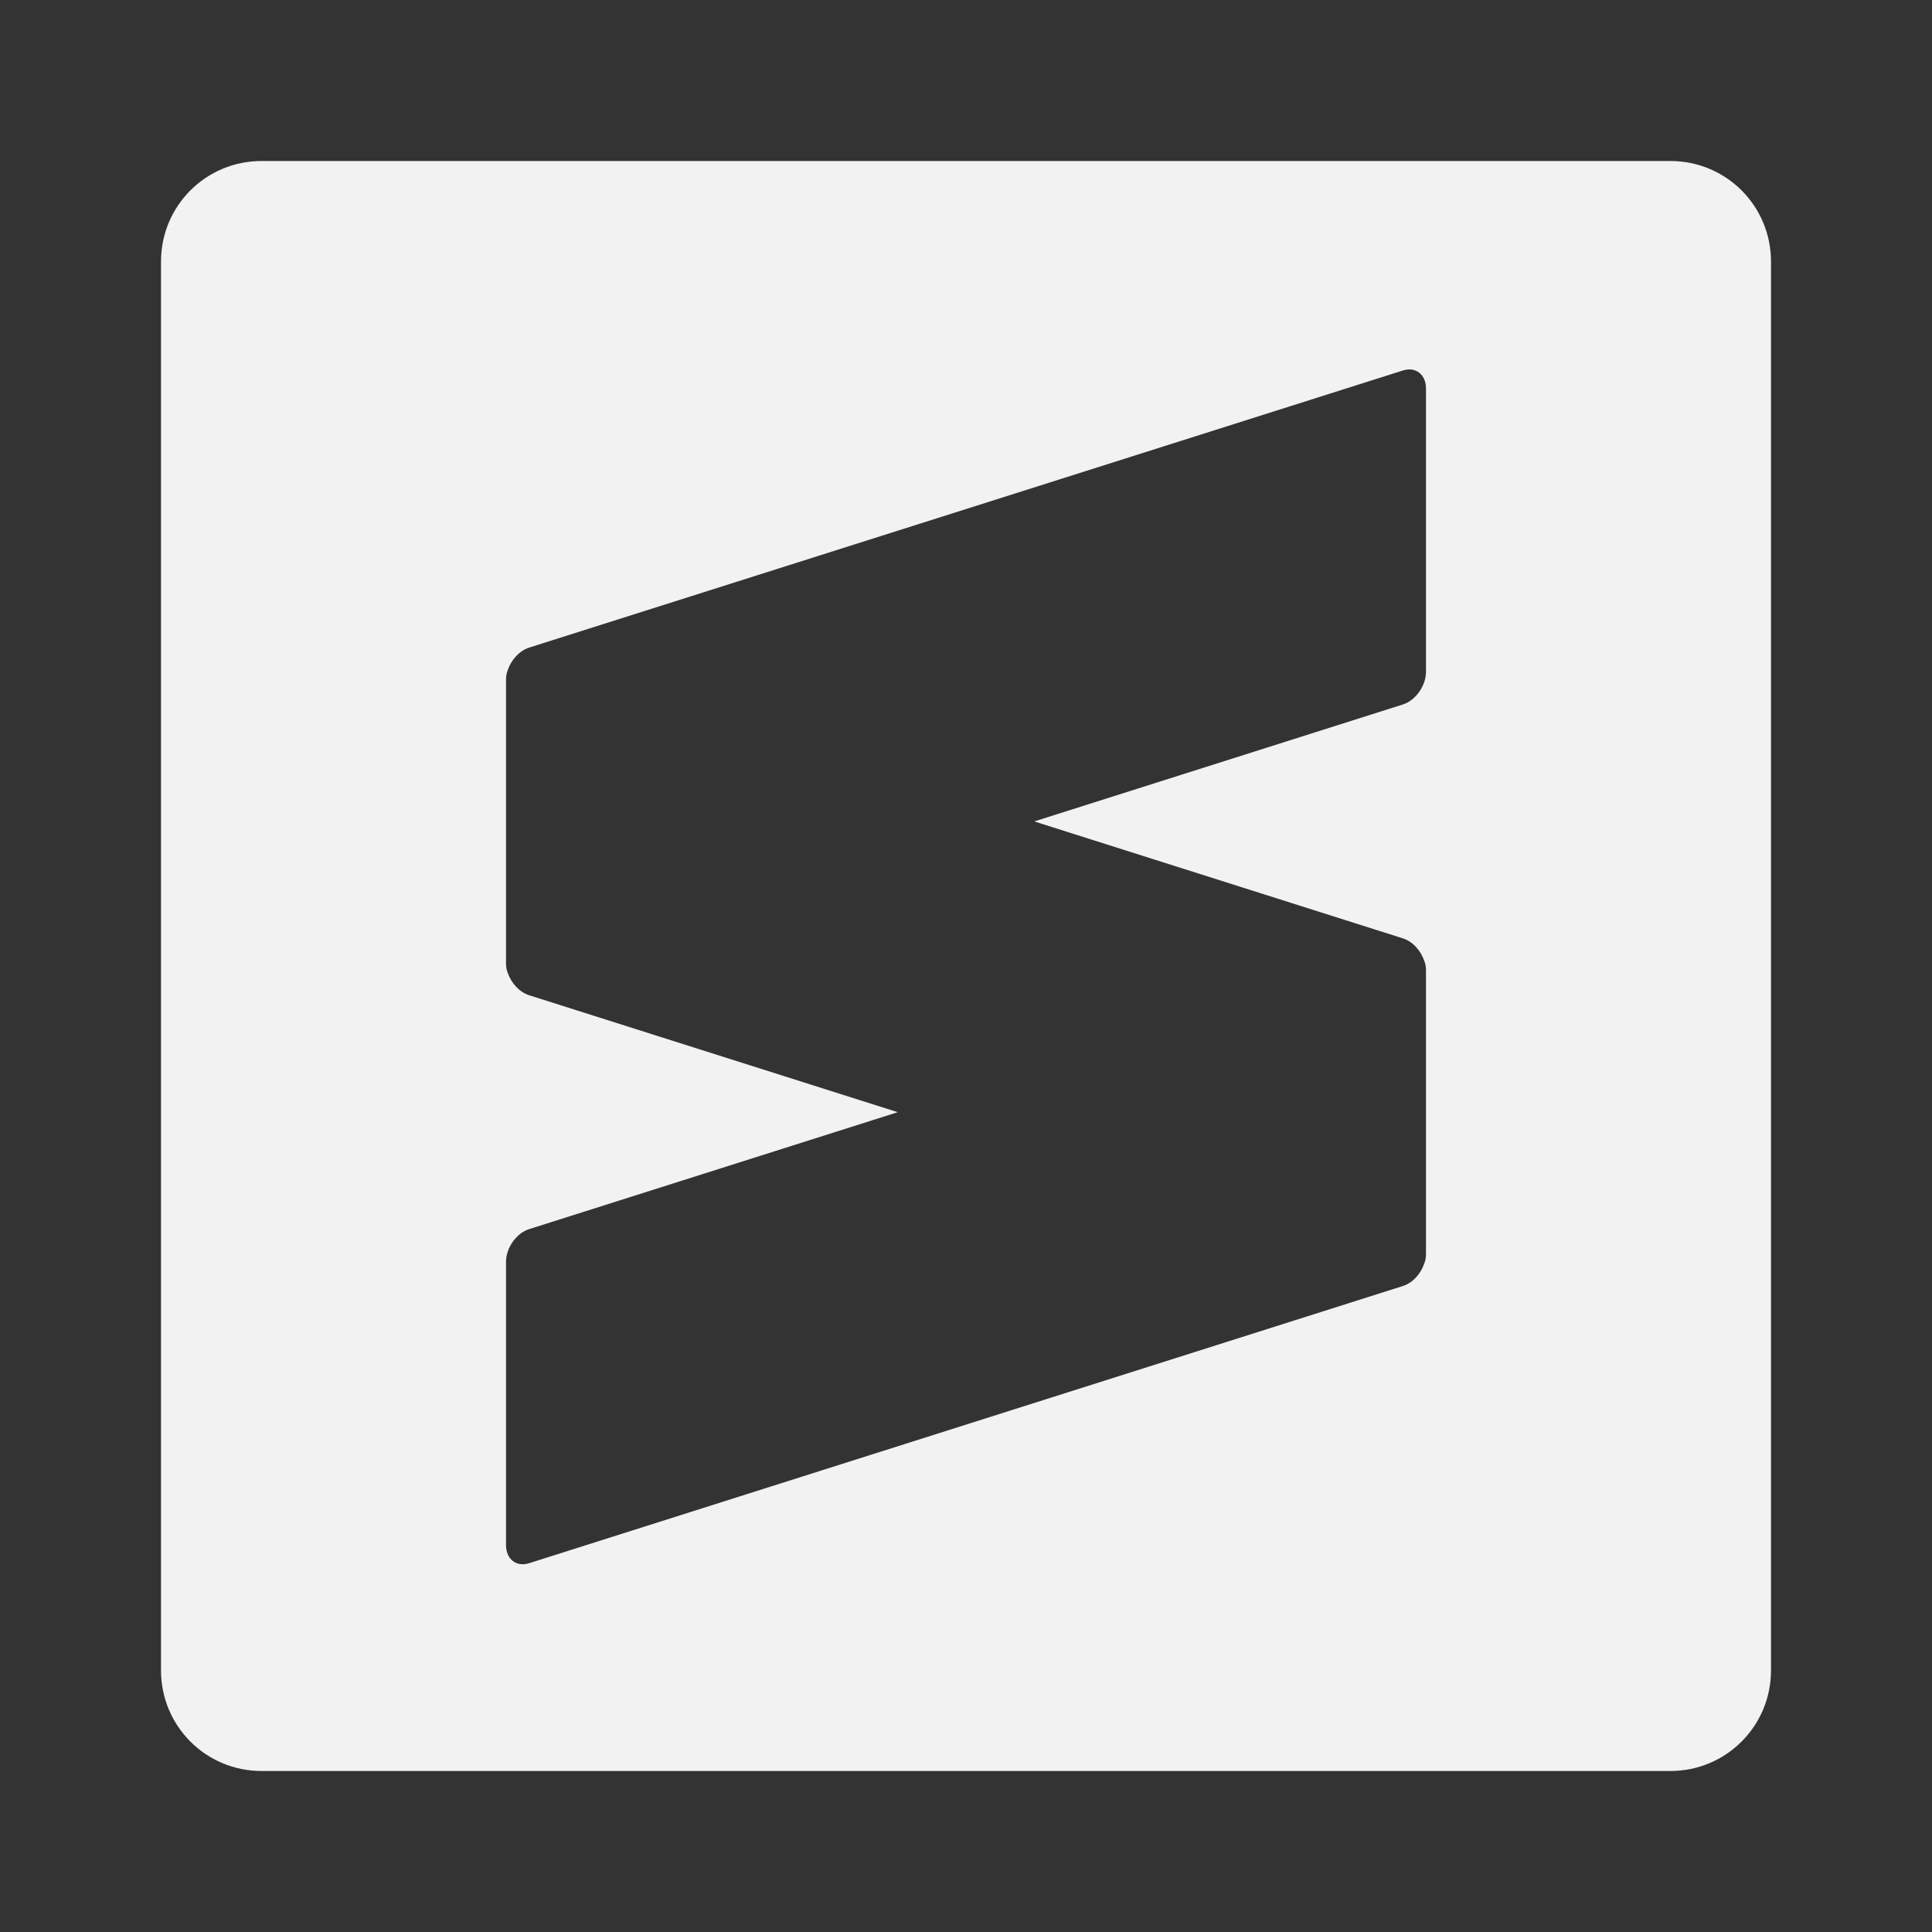 <?xml version="1.0" encoding="UTF-8" standalone="no"?>
<svg id="svg2" xmlns:rdf="http://www.w3.org/1999/02/22-rdf-syntax-ns#" xmlns="http://www.w3.org/2000/svg" height="24" width="24" version="1.1" xmlns:cc="http://creativecommons.org/ns#" xmlns:dc="http://purl.org/dc/elements/1.1/" viewBox="0 0 24 24">
 <rect x="0" y="0" width="24" height="24" fill="#333333" stroke="none"/>
 <path id="rect20" d="m3.25 2c-0.693 0-1.25 0.557-1.25 1.25v17.5c0 0.692 0.557 1.25 1.25 1.25h17.5c0.692 0 1.25-0.558 1.25-1.25v-17.5c0-0.693-0.558-1.25-1.25-1.25h-17.5zm14.263 2.589c0.116 0.003 0.201 0.096 0.201 0.237v3.519c0 0.174-0.129 0.356-0.286 0.406l-4.58 1.453 4.58 1.453c0.12 0.038 0.223 0.152 0.265 0.281 0.013 0.032 0.021 0.07 0.021 0.112v3.519 0.014c0 0.042-0.008 0.08-0.021 0.112-0.043 0.129-0.145 0.242-0.265 0.28l-10.856 3.444c-0.158 0.05-0.286-0.051-0.286-0.225v-3.519c0-0.174 0.128-0.356 0.286-0.406l4.58-1.453-4.58-1.453c-0.12-0.038-0.222-0.151-0.265-0.279-0.014-0.033-0.021-0.071-0.021-0.113v-0.014-3.506-0.013c0-0.042 0.008-0.08 0.021-0.112 0.043-0.129 0.145-0.242 0.265-0.281l10.856-3.443c0.03-0.009 0.058-0.013 0.085-0.013z" fill="#f2f2f2"/>
</svg>
